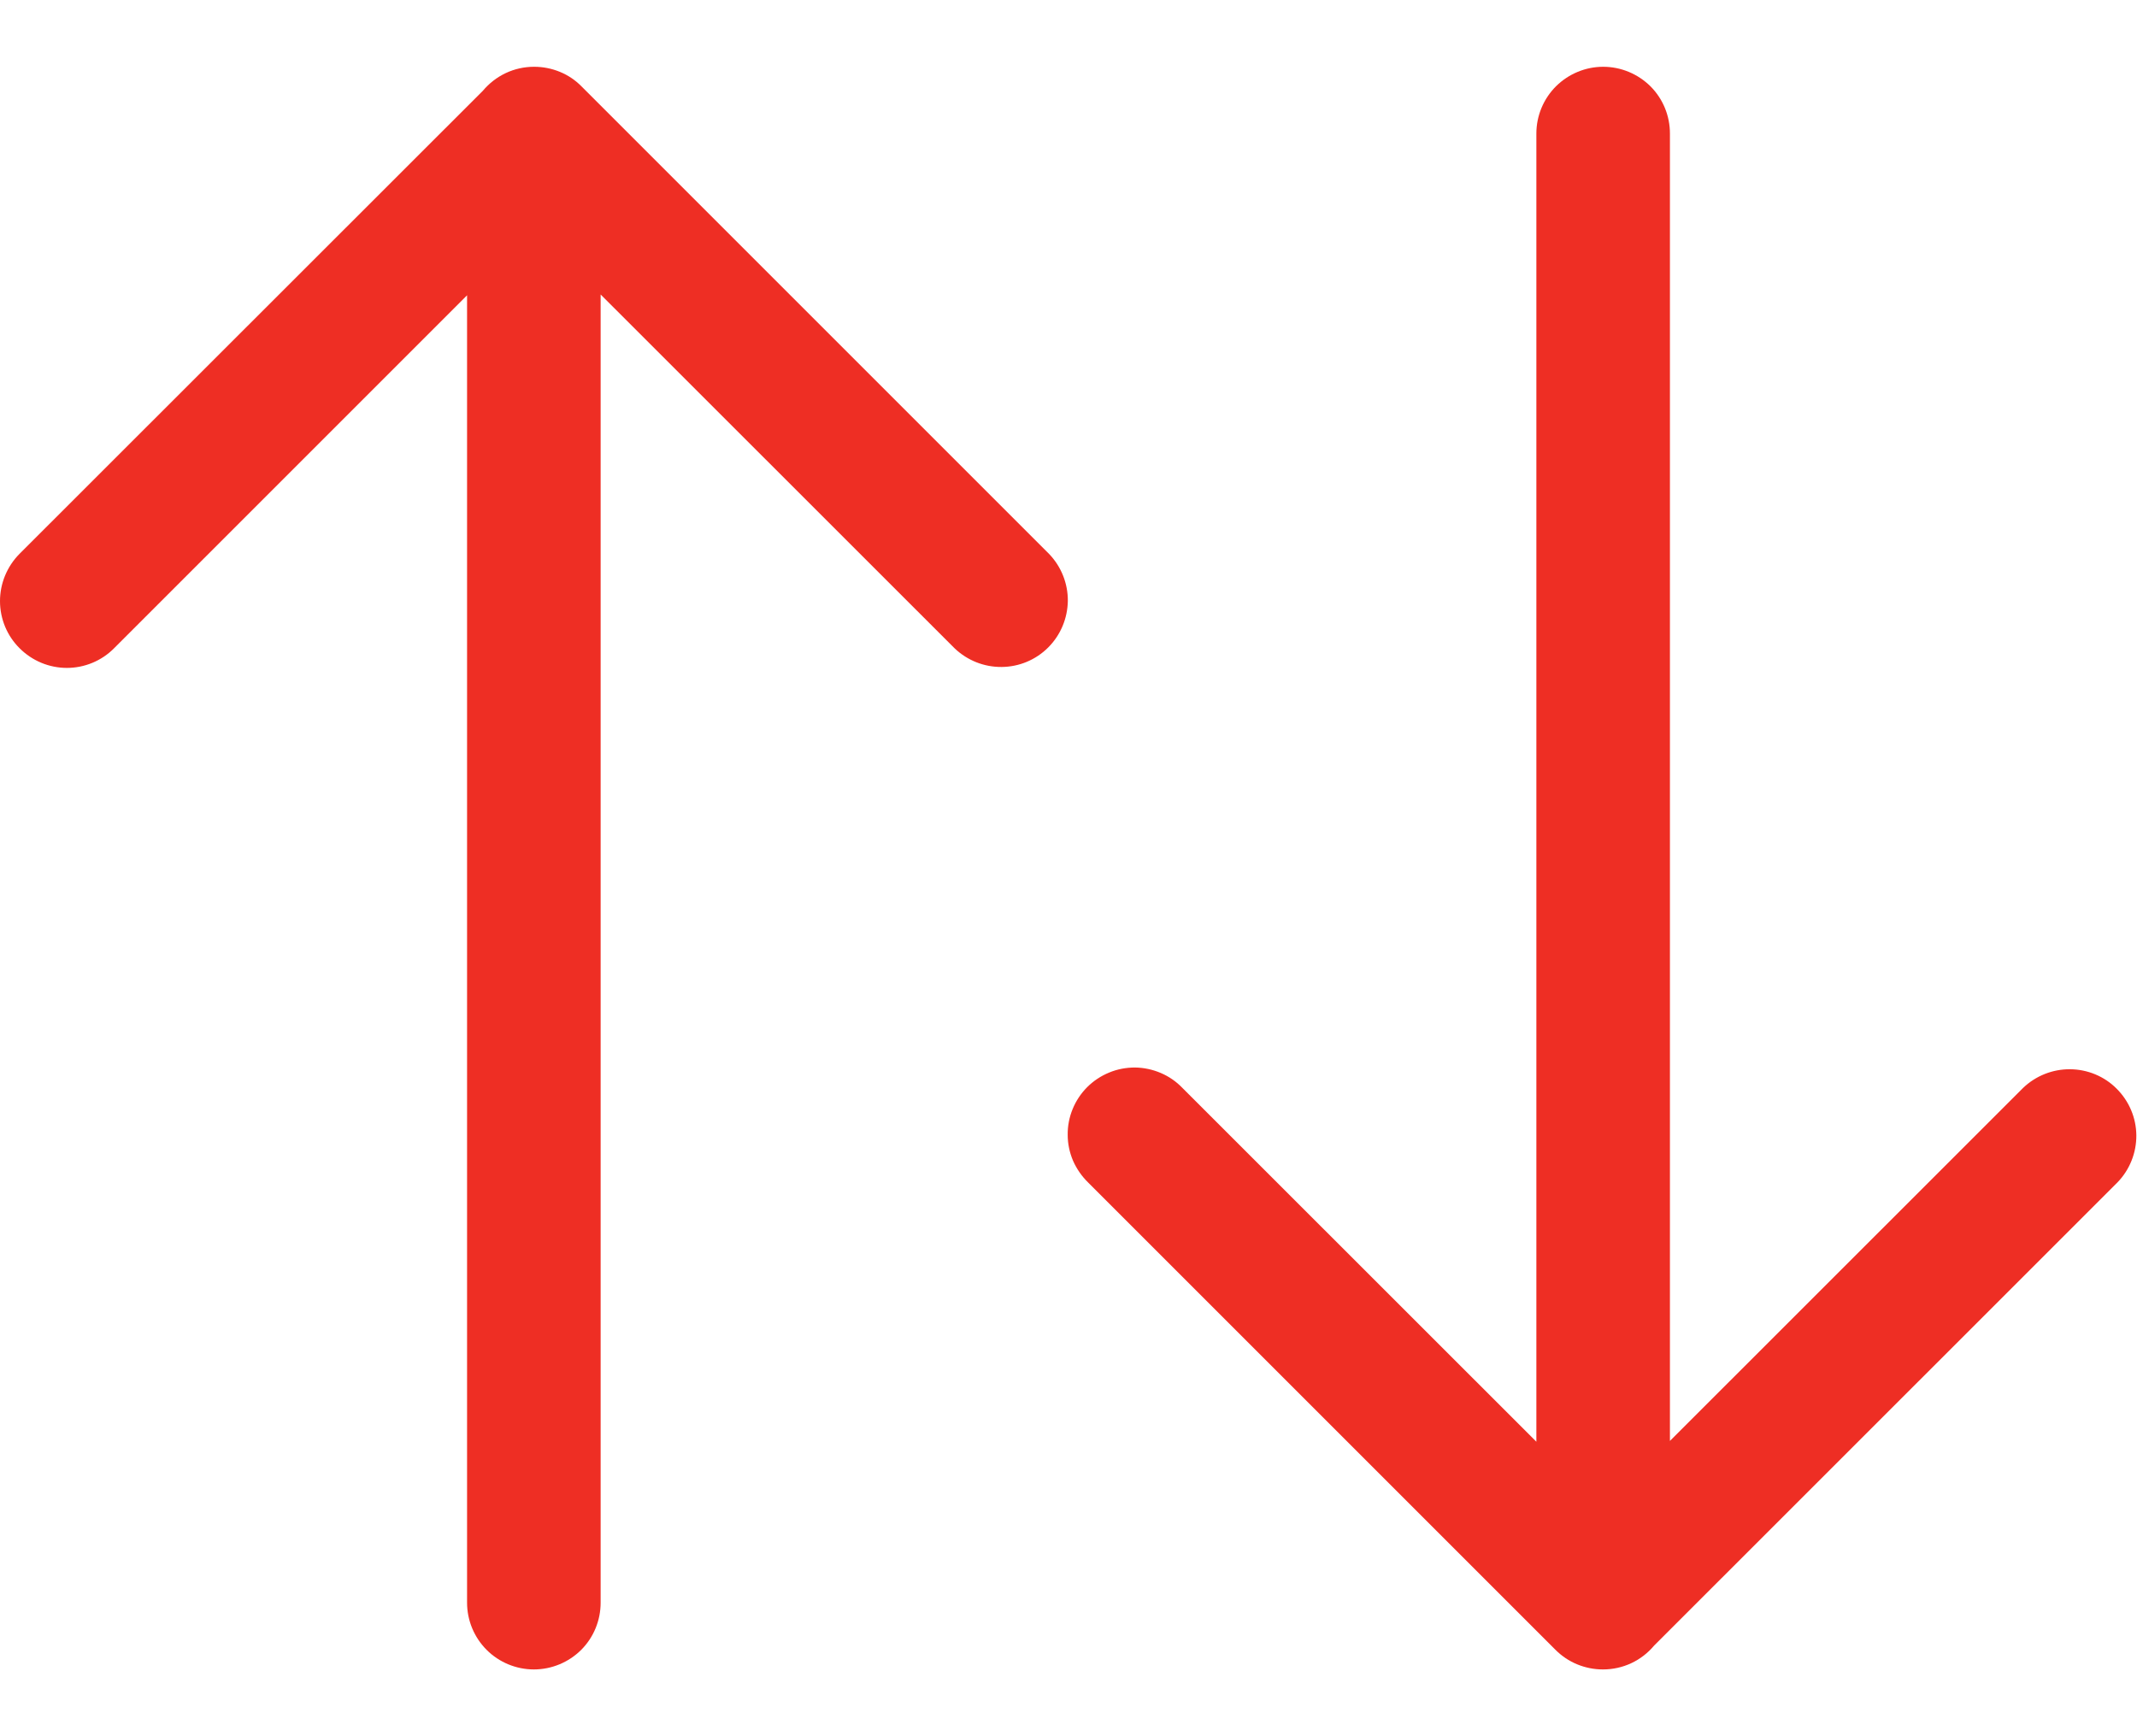 <svg width="16" height="13" viewBox="0 0 16 13" fill="none" xmlns="http://www.w3.org/2000/svg">
<path d="M3.498 2.21L0.854 4.854C0.761 4.948 0.633 5.001 0.501 5.001C0.368 5.001 0.241 4.948 0.147 4.854C0.053 4.761 9.38933e-05 4.634 1.25111e-07 4.501C-9.36431e-05 4.368 0.053 4.241 0.146 4.147L3.615 0.68C3.662 0.624 3.721 0.578 3.787 0.547C3.853 0.516 3.925 0.5 3.998 0.5H4C4.066 0.5 4.131 0.513 4.192 0.538C4.253 0.563 4.308 0.6 4.354 0.647L4.364 0.657L7.854 4.147C7.945 4.241 7.996 4.368 7.995 4.499C7.993 4.63 7.941 4.755 7.848 4.848C7.755 4.941 7.63 4.993 7.499 4.994C7.368 4.995 7.242 4.945 7.147 4.854L4.497 2.205V12C4.497 12.133 4.445 12.26 4.351 12.354C4.257 12.447 4.13 12.5 3.997 12.5C3.865 12.5 3.737 12.447 3.644 12.354C3.55 12.26 3.497 12.133 3.497 12V2.21H3.498Z" fill="#EE2E24"/>
<path d="M12.502 10.79L15.147 8.146C15.242 8.055 15.368 8.005 15.499 8.006C15.63 8.007 15.756 8.059 15.848 8.152C15.941 8.245 15.994 8.37 15.995 8.501C15.996 8.632 15.945 8.759 15.854 8.853L12.385 12.321C12.338 12.377 12.28 12.422 12.214 12.453C12.148 12.484 12.075 12.5 12.002 12.5H12.001C11.935 12.5 11.87 12.487 11.809 12.462C11.748 12.437 11.693 12.4 11.646 12.353L11.636 12.343L8.146 8.853C8.099 8.807 8.061 8.752 8.034 8.691C8.008 8.63 7.994 8.564 7.994 8.498C7.993 8.431 8.006 8.365 8.031 8.304C8.056 8.243 8.093 8.187 8.14 8.14C8.187 8.093 8.243 8.056 8.304 8.031C8.366 8.005 8.432 7.993 8.498 7.993C8.565 7.994 8.63 8.008 8.691 8.034C8.752 8.06 8.807 8.098 8.853 8.146L11.503 10.795V1C11.503 0.867 11.556 0.74 11.65 0.646C11.744 0.553 11.871 0.5 12.003 0.5C12.136 0.5 12.263 0.553 12.357 0.646C12.451 0.74 12.503 0.867 12.503 1V10.79H12.502Z" fill="#EE2E24"/>
</svg>
